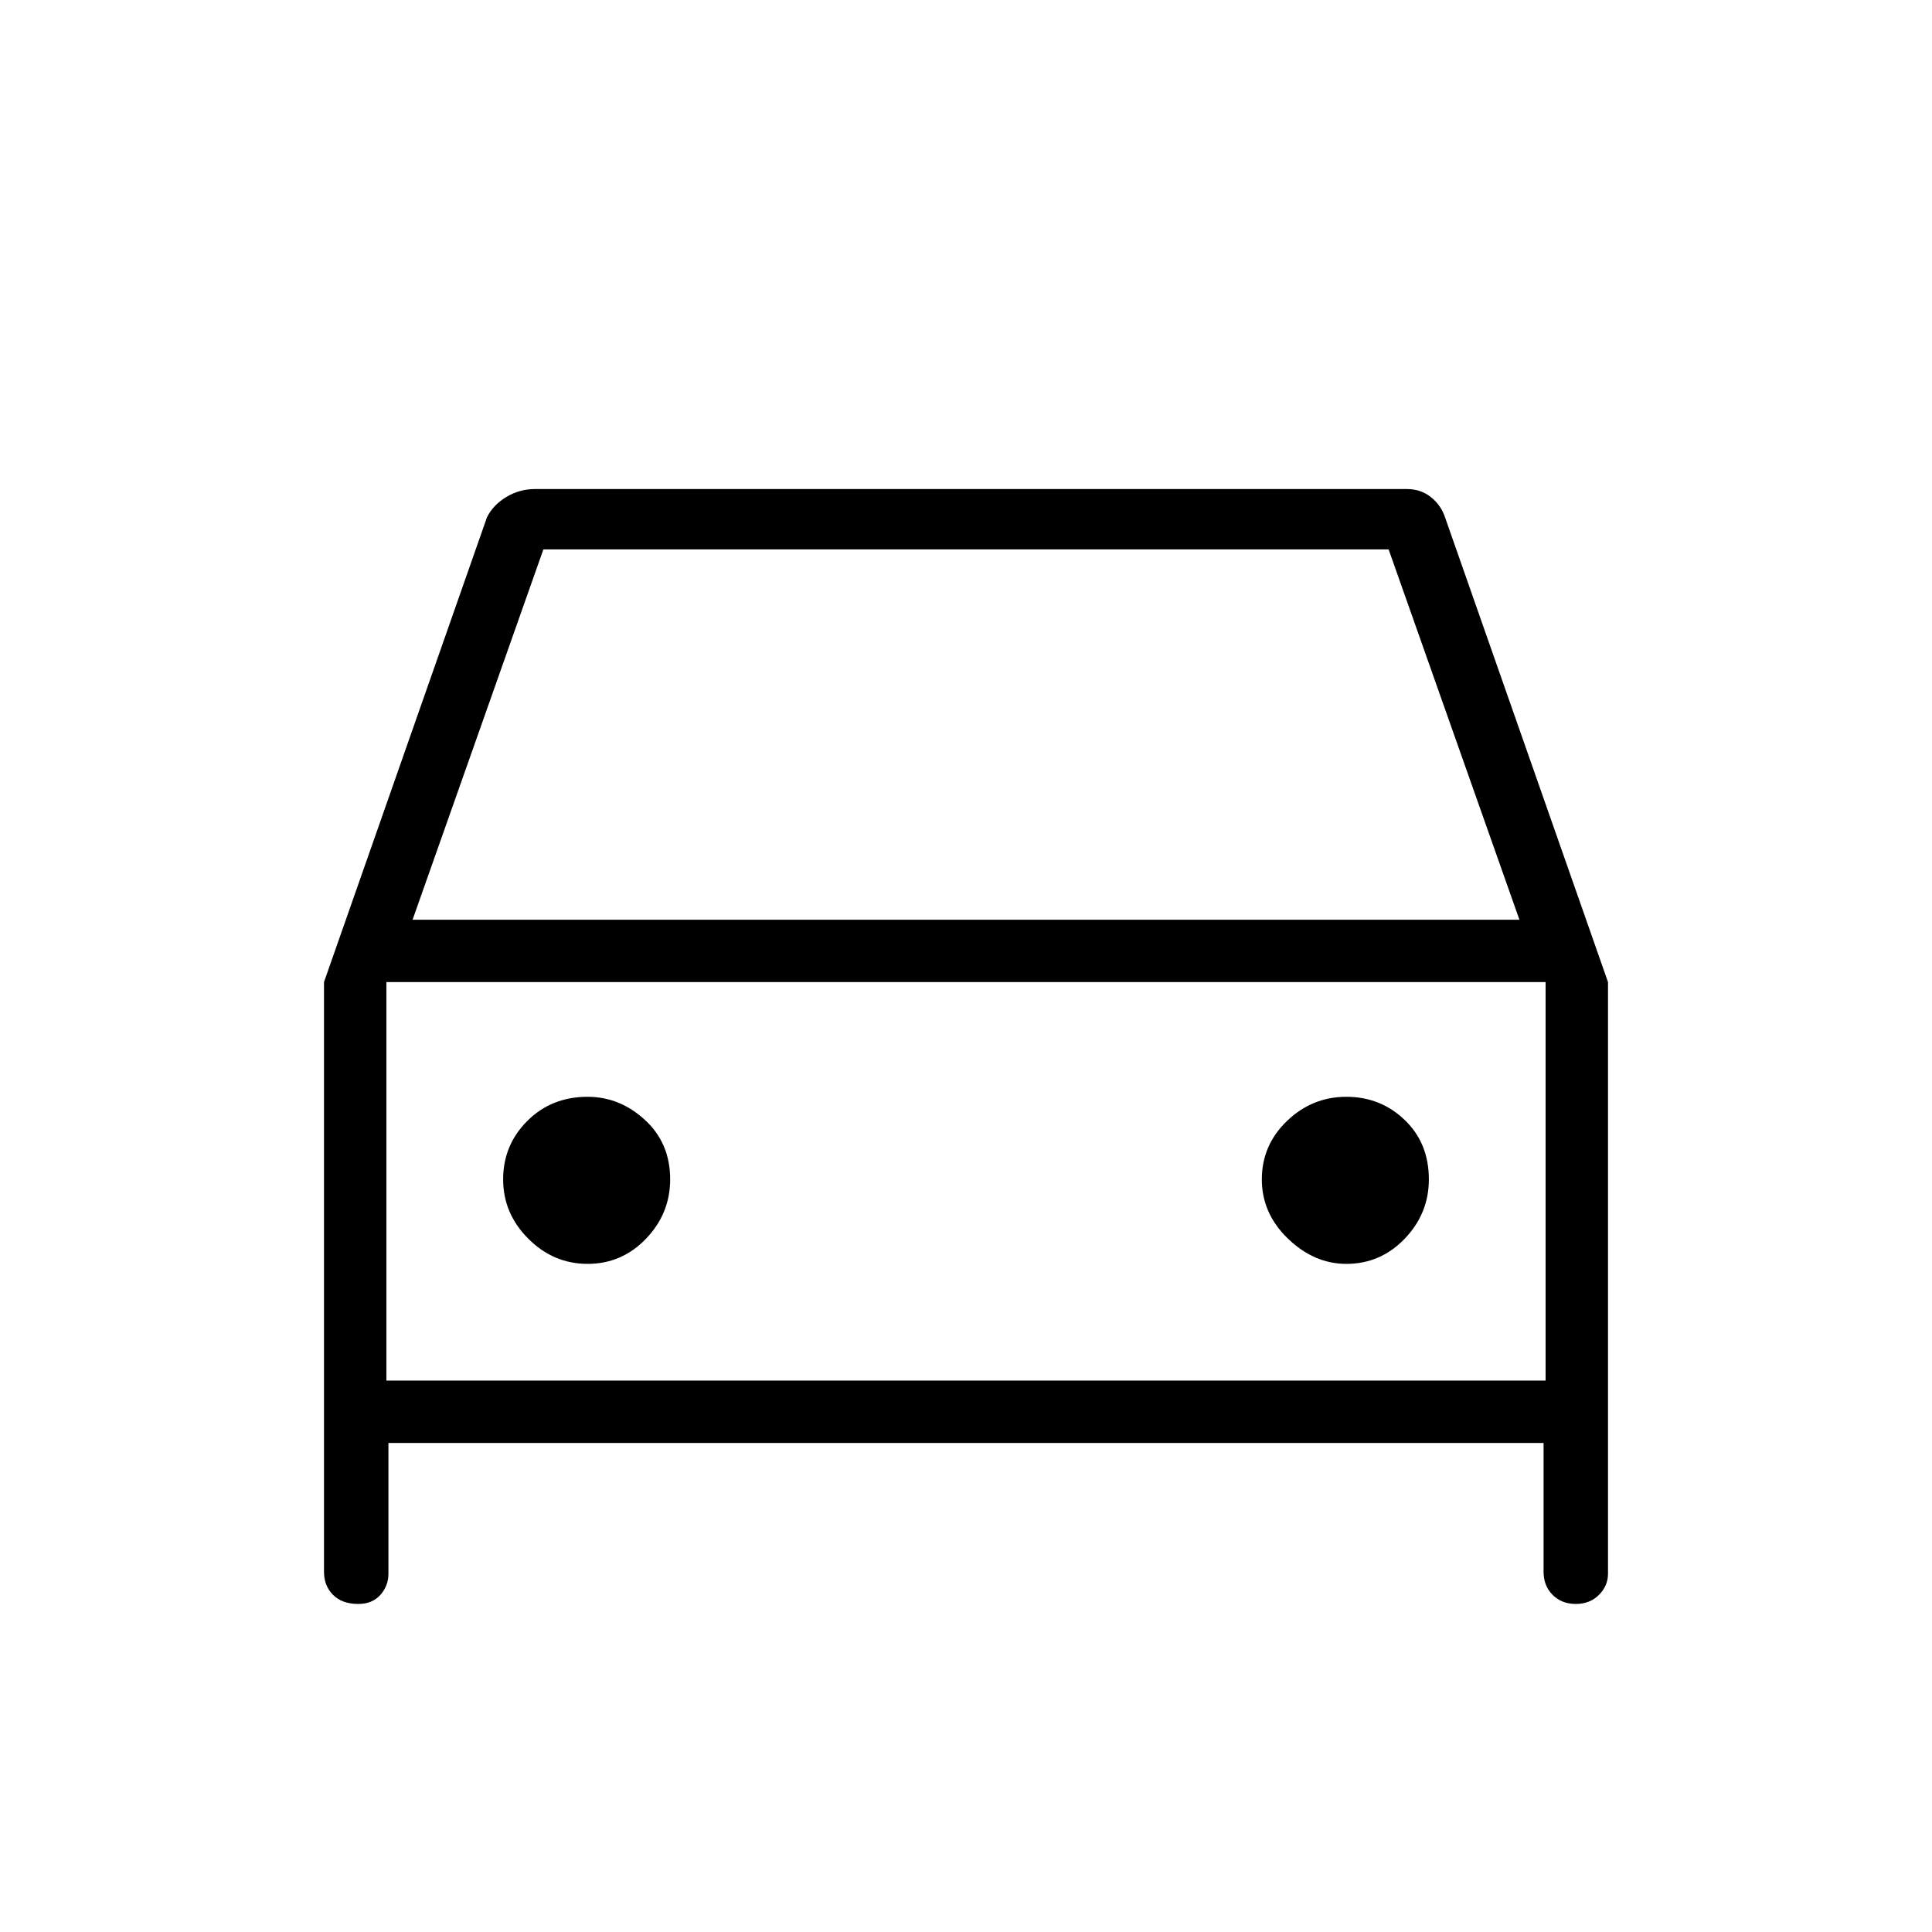 <svg xmlns="http://www.w3.org/2000/svg" height="40" width="40"><path d="M8.042 29.875V32.583Q8.042 32.833 7.875 33.021Q7.708 33.208 7.417 33.208Q7.083 33.208 6.896 33.021Q6.708 32.833 6.708 32.542V20.333L10.083 10.708Q10.208 10.458 10.479 10.292Q10.75 10.125 11.083 10.125H29.125Q29.417 10.125 29.625 10.292Q29.833 10.458 29.917 10.708L33.292 20.333V32.583Q33.292 32.833 33.104 33.021Q32.917 33.208 32.625 33.208Q32.333 33.208 32.146 33.021Q31.958 32.833 31.958 32.542V29.875ZM8.542 19.042H31.458L28.75 11.375H11.25ZM8 20.333V28.583ZM12.167 26.167Q12.875 26.167 13.375 25.646Q13.875 25.125 13.875 24.417Q13.875 23.667 13.354 23.188Q12.833 22.708 12.167 22.708Q11.417 22.708 10.917 23.208Q10.417 23.708 10.417 24.417Q10.417 25.125 10.938 25.646Q11.458 26.167 12.167 26.167ZM27.875 26.167Q28.583 26.167 29.083 25.646Q29.583 25.125 29.583 24.417Q29.583 23.667 29.083 23.188Q28.583 22.708 27.875 22.708Q27.167 22.708 26.646 23.208Q26.125 23.708 26.125 24.417Q26.125 25.125 26.667 25.646Q27.208 26.167 27.875 26.167ZM8 28.583H32V20.333H8Z"/></svg>